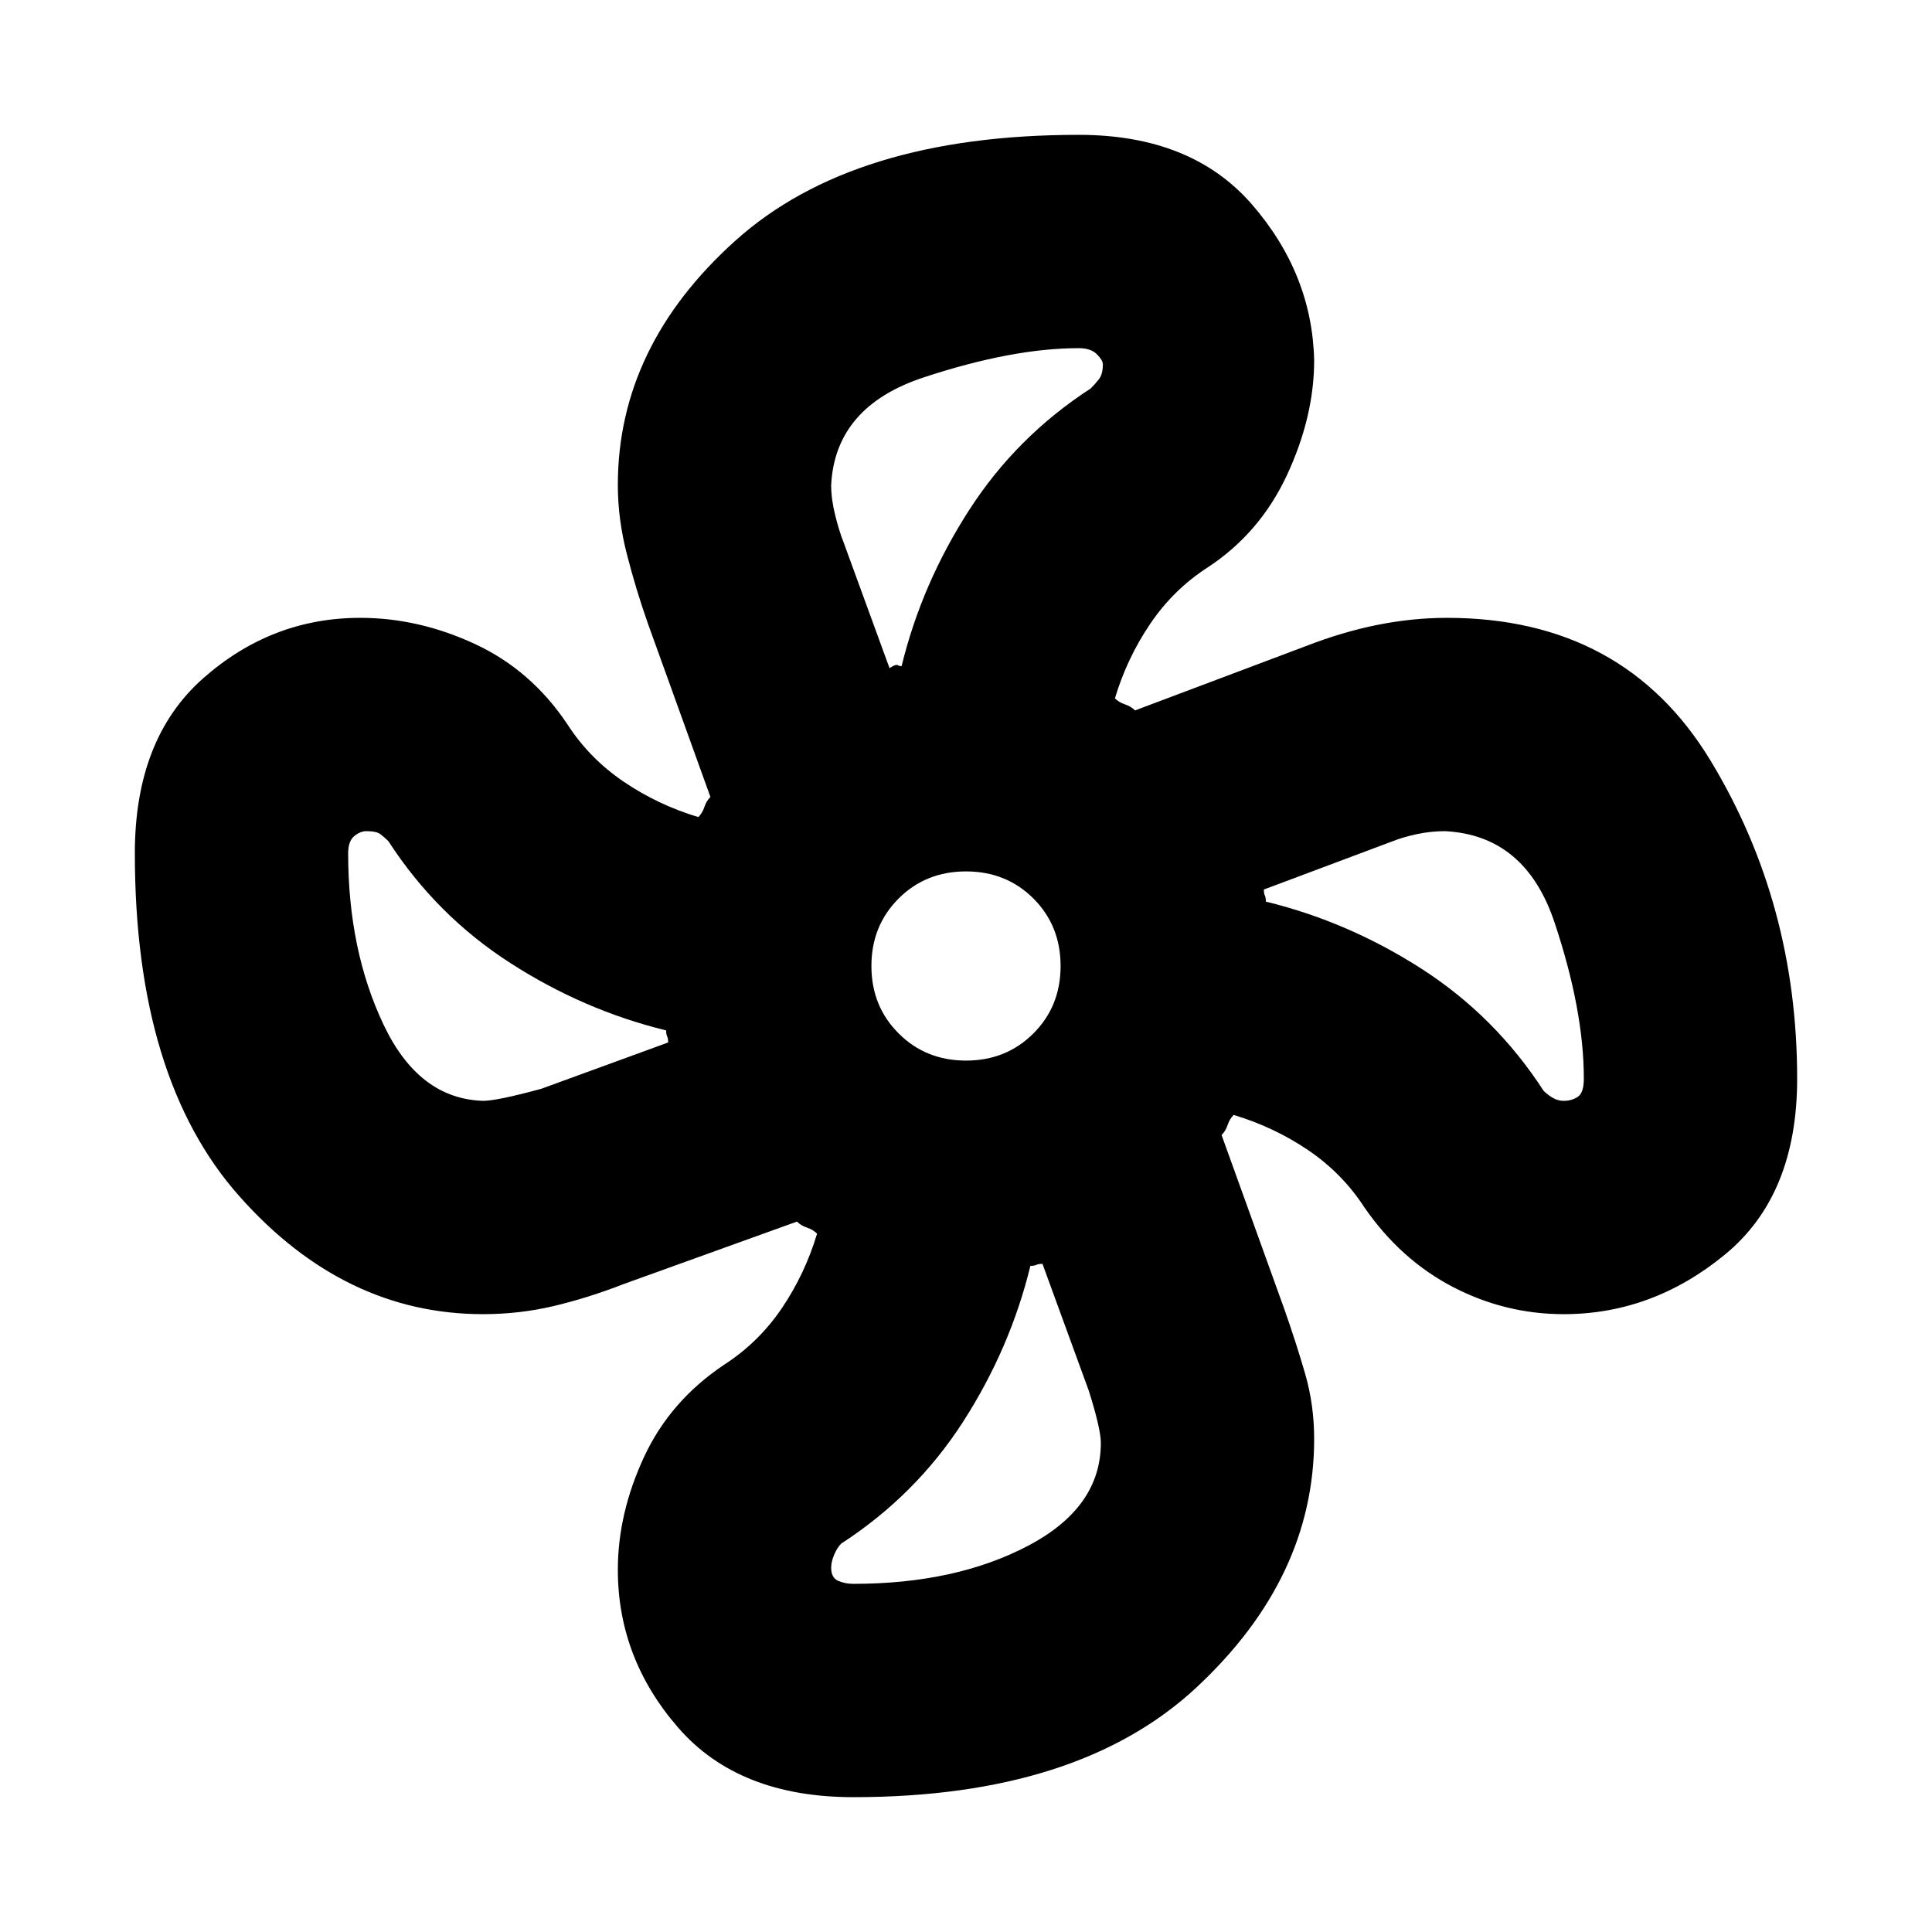 <svg xmlns="http://www.w3.org/2000/svg" height="24" width="24"><path d="M10.6 22.325q-1.425 0-2.175-.863-.75-.862-.75-1.962 0-.7.325-1.4t1-1.15q.425-.275.713-.7.287-.425.437-.925-.05-.05-.125-.075-.075-.025-.125-.075l-2.15.775q-.45.175-.875.275-.425.1-.875.1-1.725 0-3.025-1.463-1.3-1.462-1.3-4.262 0-1.425.85-2.175.85-.75 1.95-.75.725 0 1.425.325.7.325 1.15 1 .275.425.7.712.425.288.925.438.05-.05.075-.125.025-.075.075-.125L8.05 7.75q-.15-.425-.262-.863-.113-.437-.113-.862 0-1.725 1.463-3.038Q10.6 1.675 13.4 1.675q1.4 0 2.15.862.75.863.775 1.938 0 .7-.337 1.425-.338.725-.988 1.15-.425.275-.712.7-.288.425-.438.925.05.05.125.075.075.025.125.075l2.125-.8q.45-.175.888-.263.437-.087.862-.087 2.2 0 3.275 1.775 1.075 1.775 1.075 3.95 0 1.45-.9 2.187-.9.738-2 .738-.725 0-1.375-.337-.65-.338-1.1-.988-.275-.425-.7-.713-.425-.287-.925-.437-.05.05-.075.125-.025.075-.075.125l.775 2.15q.15.425.262.812.113.388.113.813 0 1.725-1.462 3.087-1.463 1.363-4.263 1.363Zm1.4-9.15q.5 0 .838-.338.337-.337.337-.837 0-.5-.337-.838-.338-.337-.838-.337-.5 0-.837.337-.338.338-.338.838 0 .5.338.837.337.338.837.338ZM11.05 8.3q.075-.05.1-.038.025.013.05.013.25-1.025.838-1.937.587-.913 1.512-1.513.05-.05.1-.113.05-.062.05-.187 0-.05-.075-.125t-.225-.075q-.825 0-1.925.363-1.1.362-1.15 1.337 0 .175.05.375t.1.325ZM6 13.675q.175 0 .725-.15L8.3 12.95q0-.05-.012-.075-.013-.025-.013-.075-1.025-.25-1.937-.838-.913-.587-1.513-1.512-.05-.05-.1-.088-.05-.037-.175-.037-.075 0-.15.062-.075.063-.075.213 0 1.2.438 2.125.437.925 1.237.95Zm4.6 6q1.275 0 2.175-.475.9-.475.9-1.275 0-.175-.15-.65L12.95 15.7q-.05 0-.075.012-.025.013-.075.013-.25 1.025-.837 1.938-.588.912-1.513 1.512-.05.05-.087.137-.038.088-.038.163 0 .125.088.163.087.037.187.037Zm8.825-6q.1 0 .175-.05.075-.05.075-.225 0-.85-.363-1.938-.362-1.087-1.362-1.137-.175 0-.35.037-.175.038-.3.088l-1.6.6q0 .05.013.075.012.025.012.075 1.025.25 1.938.837.912.588 1.512 1.513.05.05.113.087.062.038.137.038Z"/></svg>